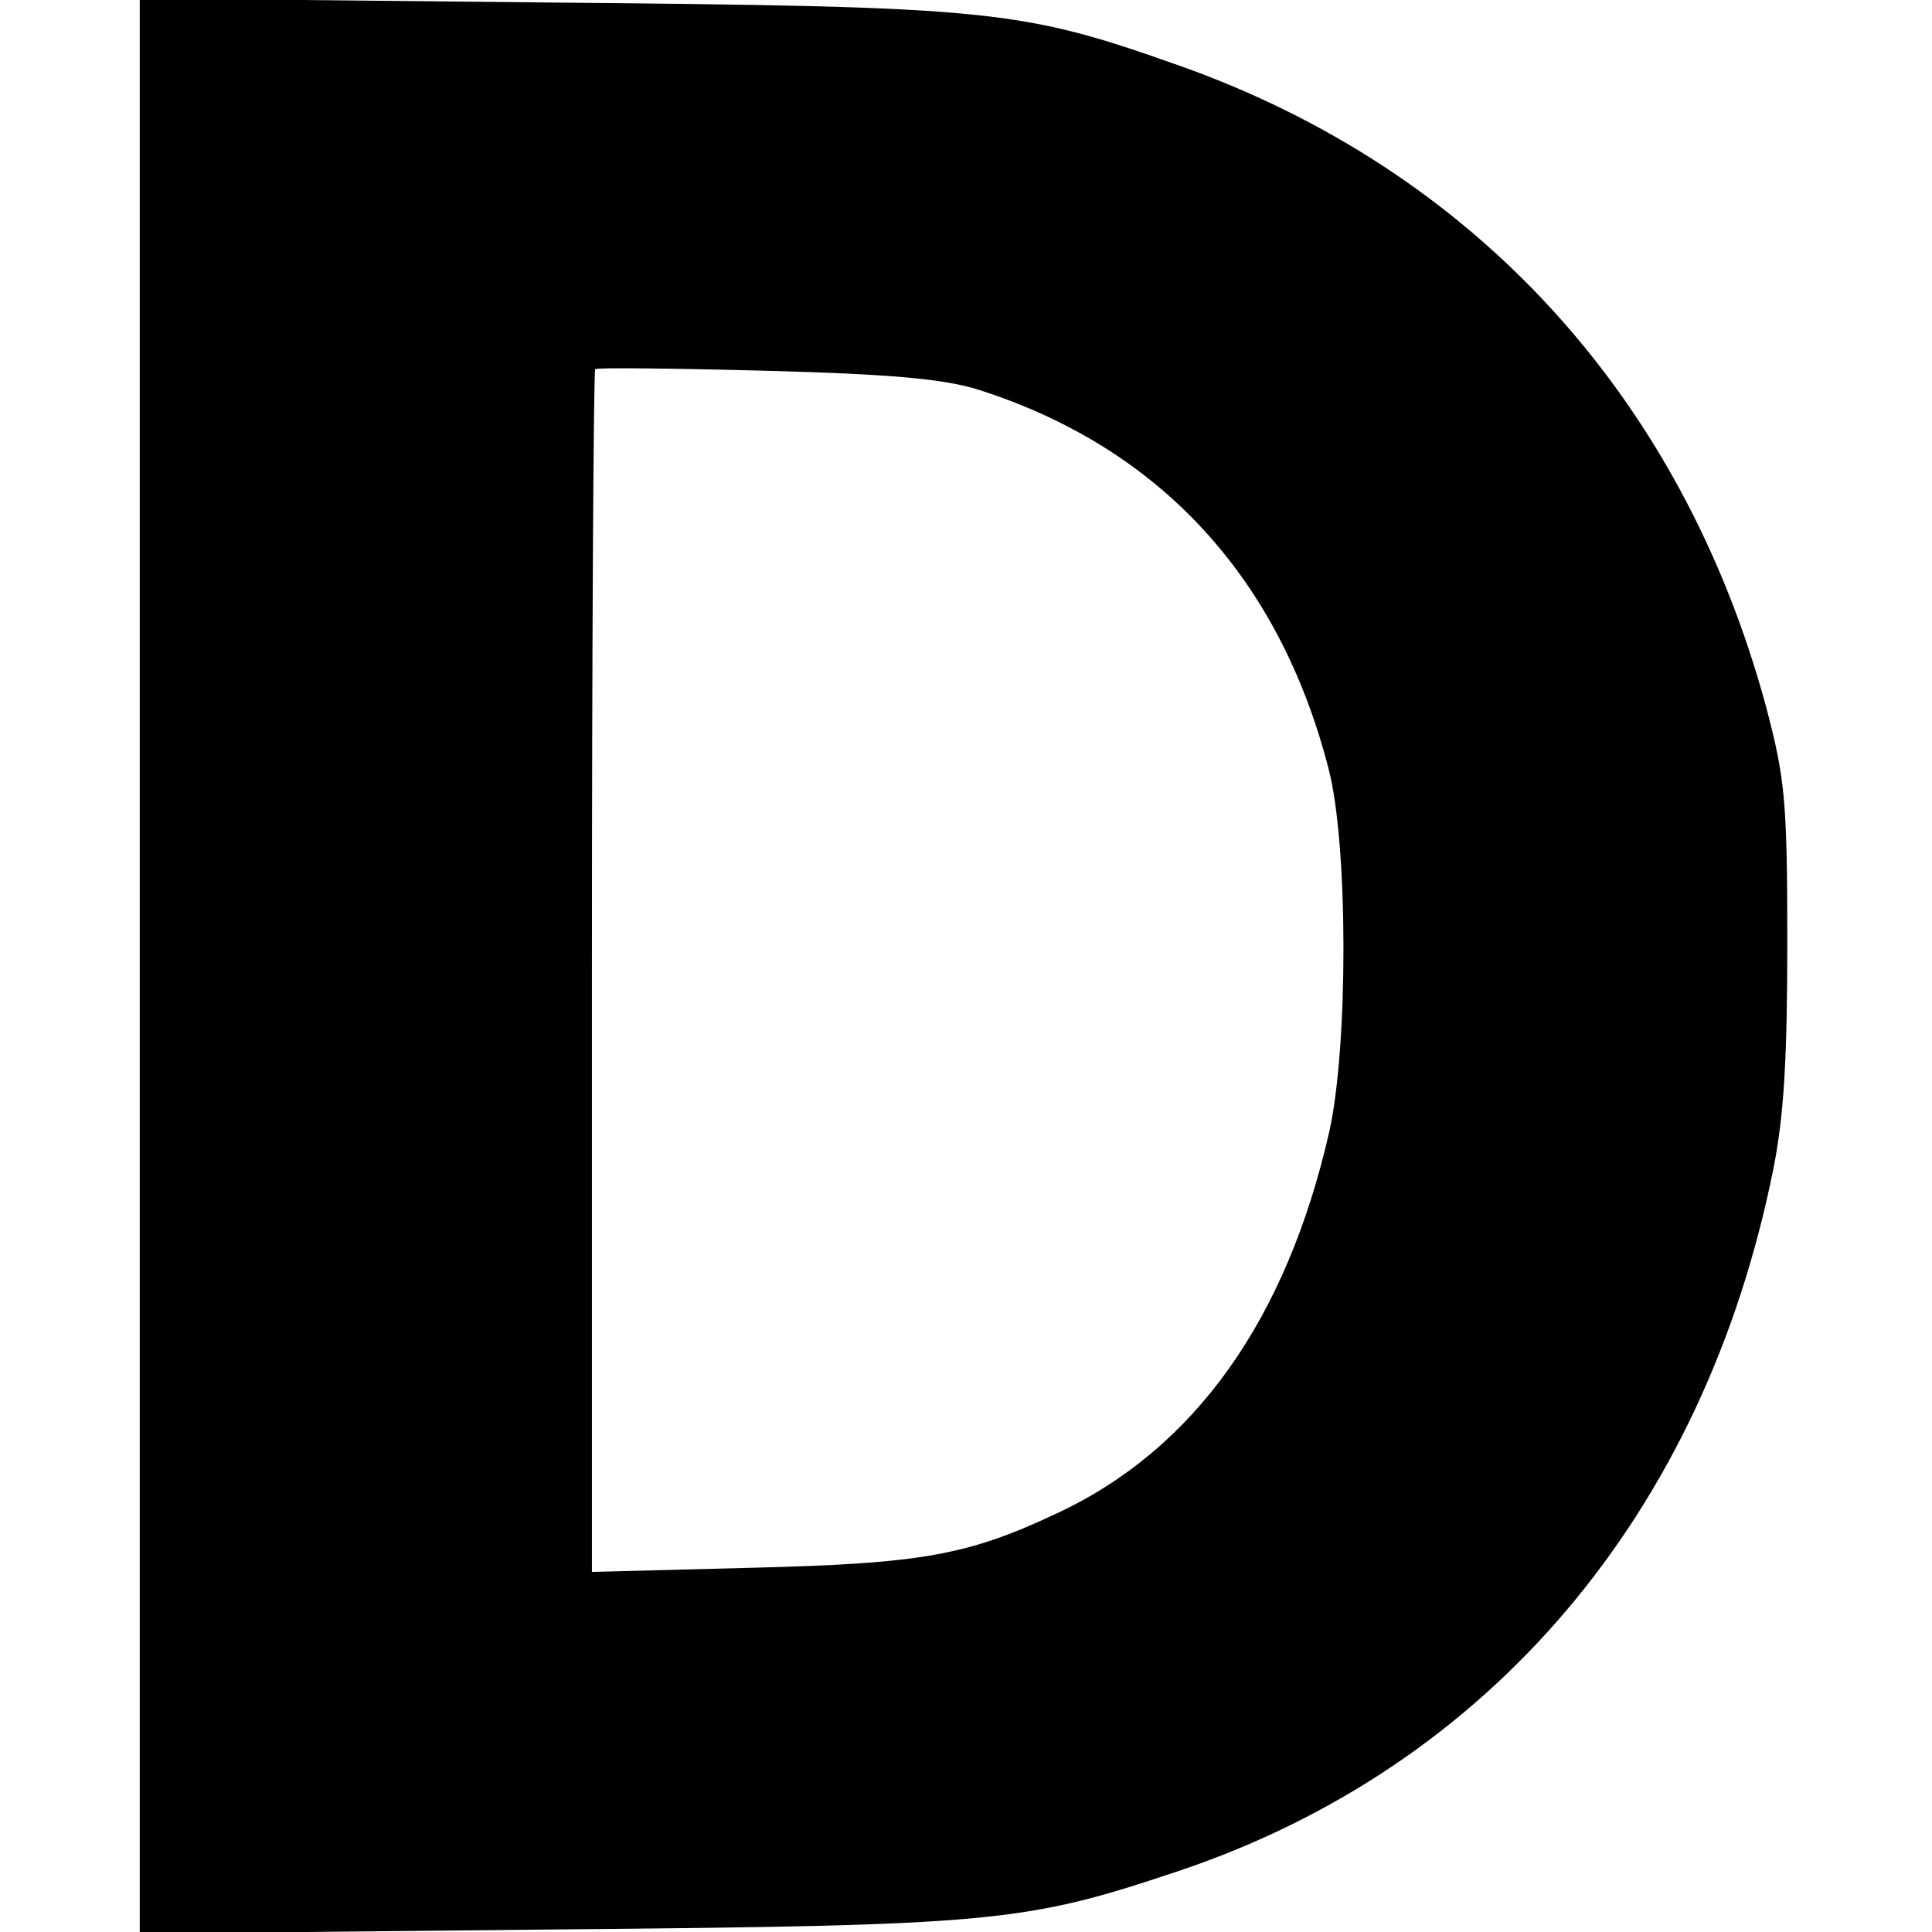 <?xml version="1.0" standalone="no"?>
<!DOCTYPE svg PUBLIC "-//W3C//DTD SVG 20010904//EN"
 "http://www.w3.org/TR/2001/REC-SVG-20010904/DTD/svg10.dtd">
<svg version="1.0" xmlns="http://www.w3.org/2000/svg"
 width="235pt" height="235pt" viewBox="0 0 235 235"
 preserveAspectRatio="xMidYMid meet">
<g transform="translate(0,235) scale(0.1,-0.1)"
fill="#000000" stroke="none">
<path d="M170 1175 l0 -1177 498 5 c542 5 577 8 765 71 379 127 640 435 724
854 13 65 17 135 17 277 0 172 -3 199 -26 286 -102 376 -355 652 -713 779
-195 69 -227 72 -772 77 l-493 5 0 -1177z m1020 701 c220 -70 366 -228 426
-461 24 -92 24 -337 1 -441 -52 -229 -164 -387 -332 -465 -108 -51 -165 -61
-372 -66 l-193 -5 0 729 c0 401 2 732 4 734 2 2 96 1 208 -2 152 -4 217 -10
258 -23z"/>
</g>
</svg>
